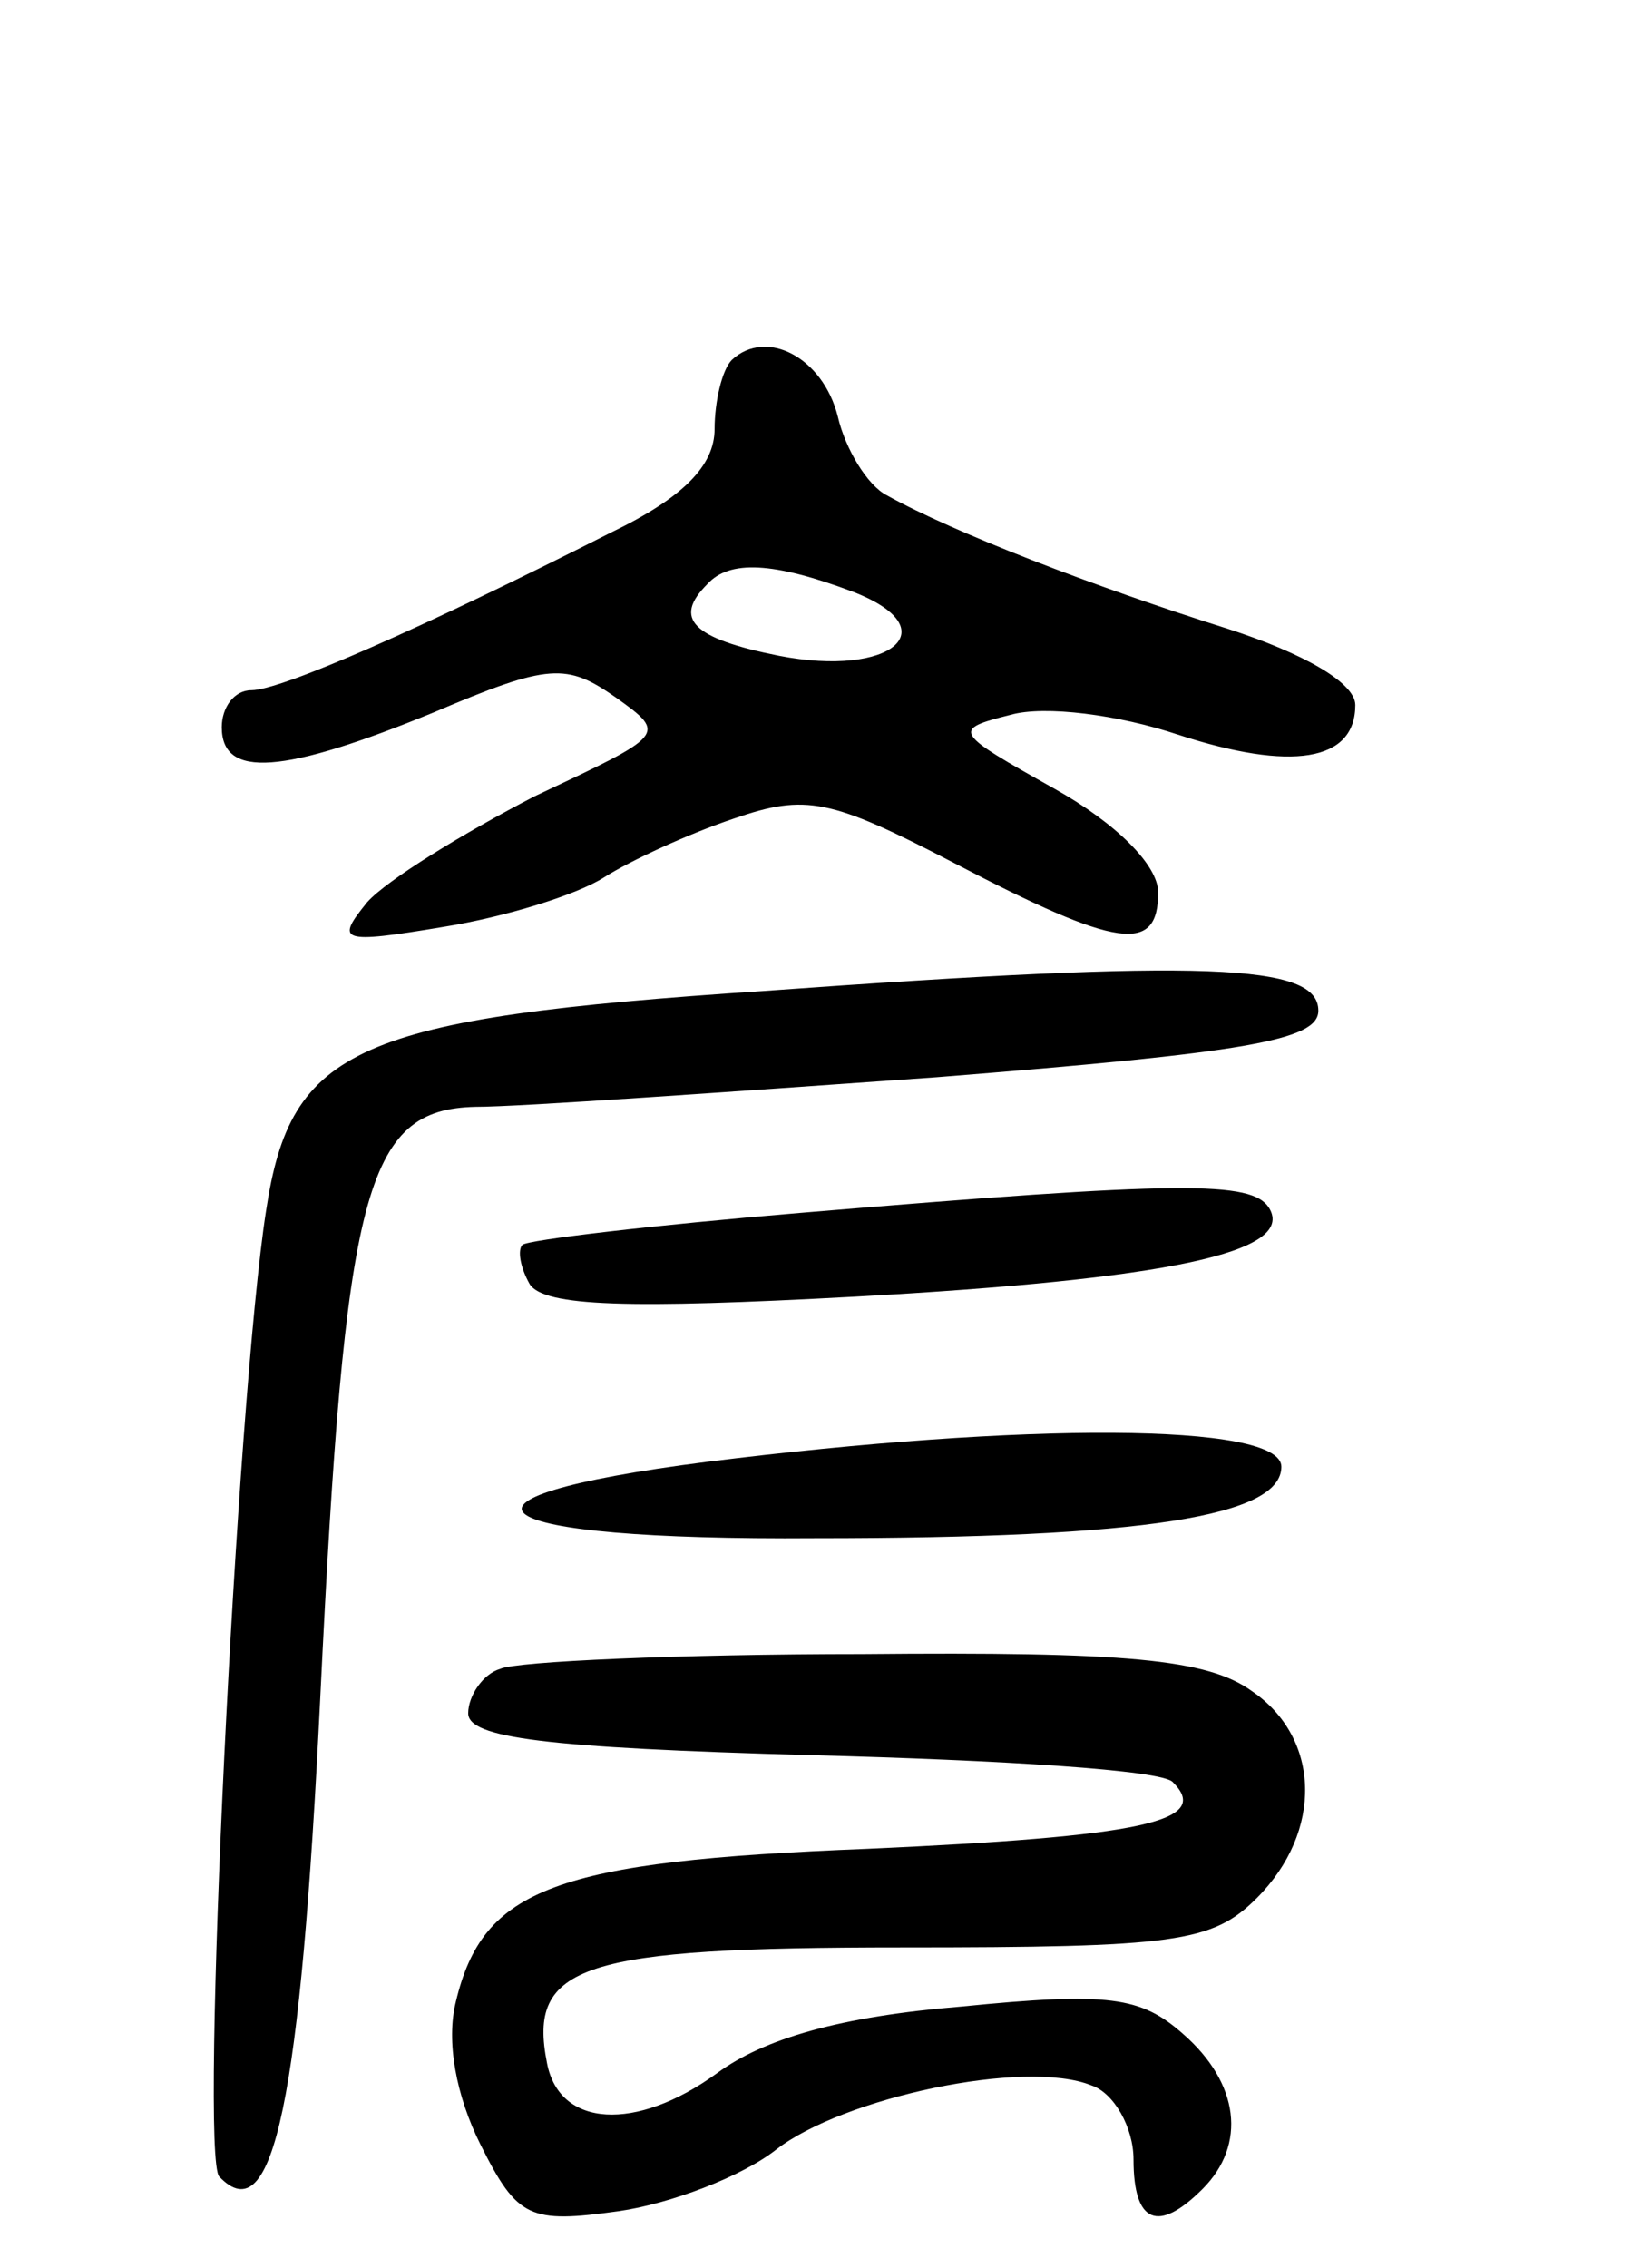<svg version="1.0" xmlns="http://www.w3.org/2000/svg"
 width="67pt" height="92pt" viewBox="0 0 67 92"
 preserveAspectRatio="xMidYMid meet">
<g transform="translate(0,92) scale(0.1,-0.1)"
fill="#000000" stroke="none">
<path d="M297 774 c-4 -4 -7 -17 -7 -28 0 -15 -13 -28 -42 -42 -77 -39 -134
-64 -146 -64 -7 0 -12 -7 -12 -15 0 -21 25 -19 86 6 47 20 54 20 74 6 21 -15
20 -15 -33 -40 -29 -15 -60 -34 -68 -43 -13 -16 -11 -17 31 -10 25 4 54 13 65
20 11 7 35 18 53 24 29 10 39 8 89 -18 67 -35 83 -37 83 -12 0 11 -17 28 -42
42 -41 23 -42 24 -18 30 14 4 44 0 68 -8 46 -15 72 -11 72 12 0 9 -21 21 -52
31 -54 17 -111 39 -138 54 -8 4 -17 19 -20 32 -6 24 -29 36 -43 23z m49 -94
c39 -15 16 -35 -30 -26 -35 7 -43 15 -29 29 9 10 27 9 59 -3z"/>
<path d="M310 518 c-166 -11 -192 -23 -202 -89 -12 -77 -27 -384 -19 -392 22
-23 33 31 41 195 10 205 18 238 63 239 18 0 102 6 187 12 126 10 155 15 155
27 0 19 -45 21 -225 8z"/>
<path d="M325 428 c-60 -5 -111 -11 -113 -13 -2 -2 -1 -9 3 -16 6 -9 40 -10
132 -5 127 7 179 18 168 36 -7 11 -35 11 -190 -2z"/>
<path d="M287 327 c-117 -15 -94 -32 44 -31 134 0 189 9 189 29 0 18 -105 18
-233 2z"/>
<path d="M203 243 c-7 -2 -13 -11 -13 -18 0 -10 31 -14 139 -17 77 -2 143 -6
147 -11 16 -16 -13 -22 -124 -27 -127 -5 -156 -16 -167 -62 -4 -16 0 -38 10
-58 15 -30 20 -32 56 -27 21 3 50 14 64 25 27 21 101 37 128 26 9 -3 17 -17
17 -30 0 -26 10 -30 28 -12 18 18 15 43 -8 63 -17 15 -30 17 -90 11 -49 -4
-80 -13 -99 -27 -33 -24 -64 -22 -69 4 -8 40 14 47 144 47 111 0 126 2 144 20
27 27 26 65 -2 84 -18 13 -51 16 -158 15 -74 0 -141 -3 -147 -6z"/>
</g>
</svg>

